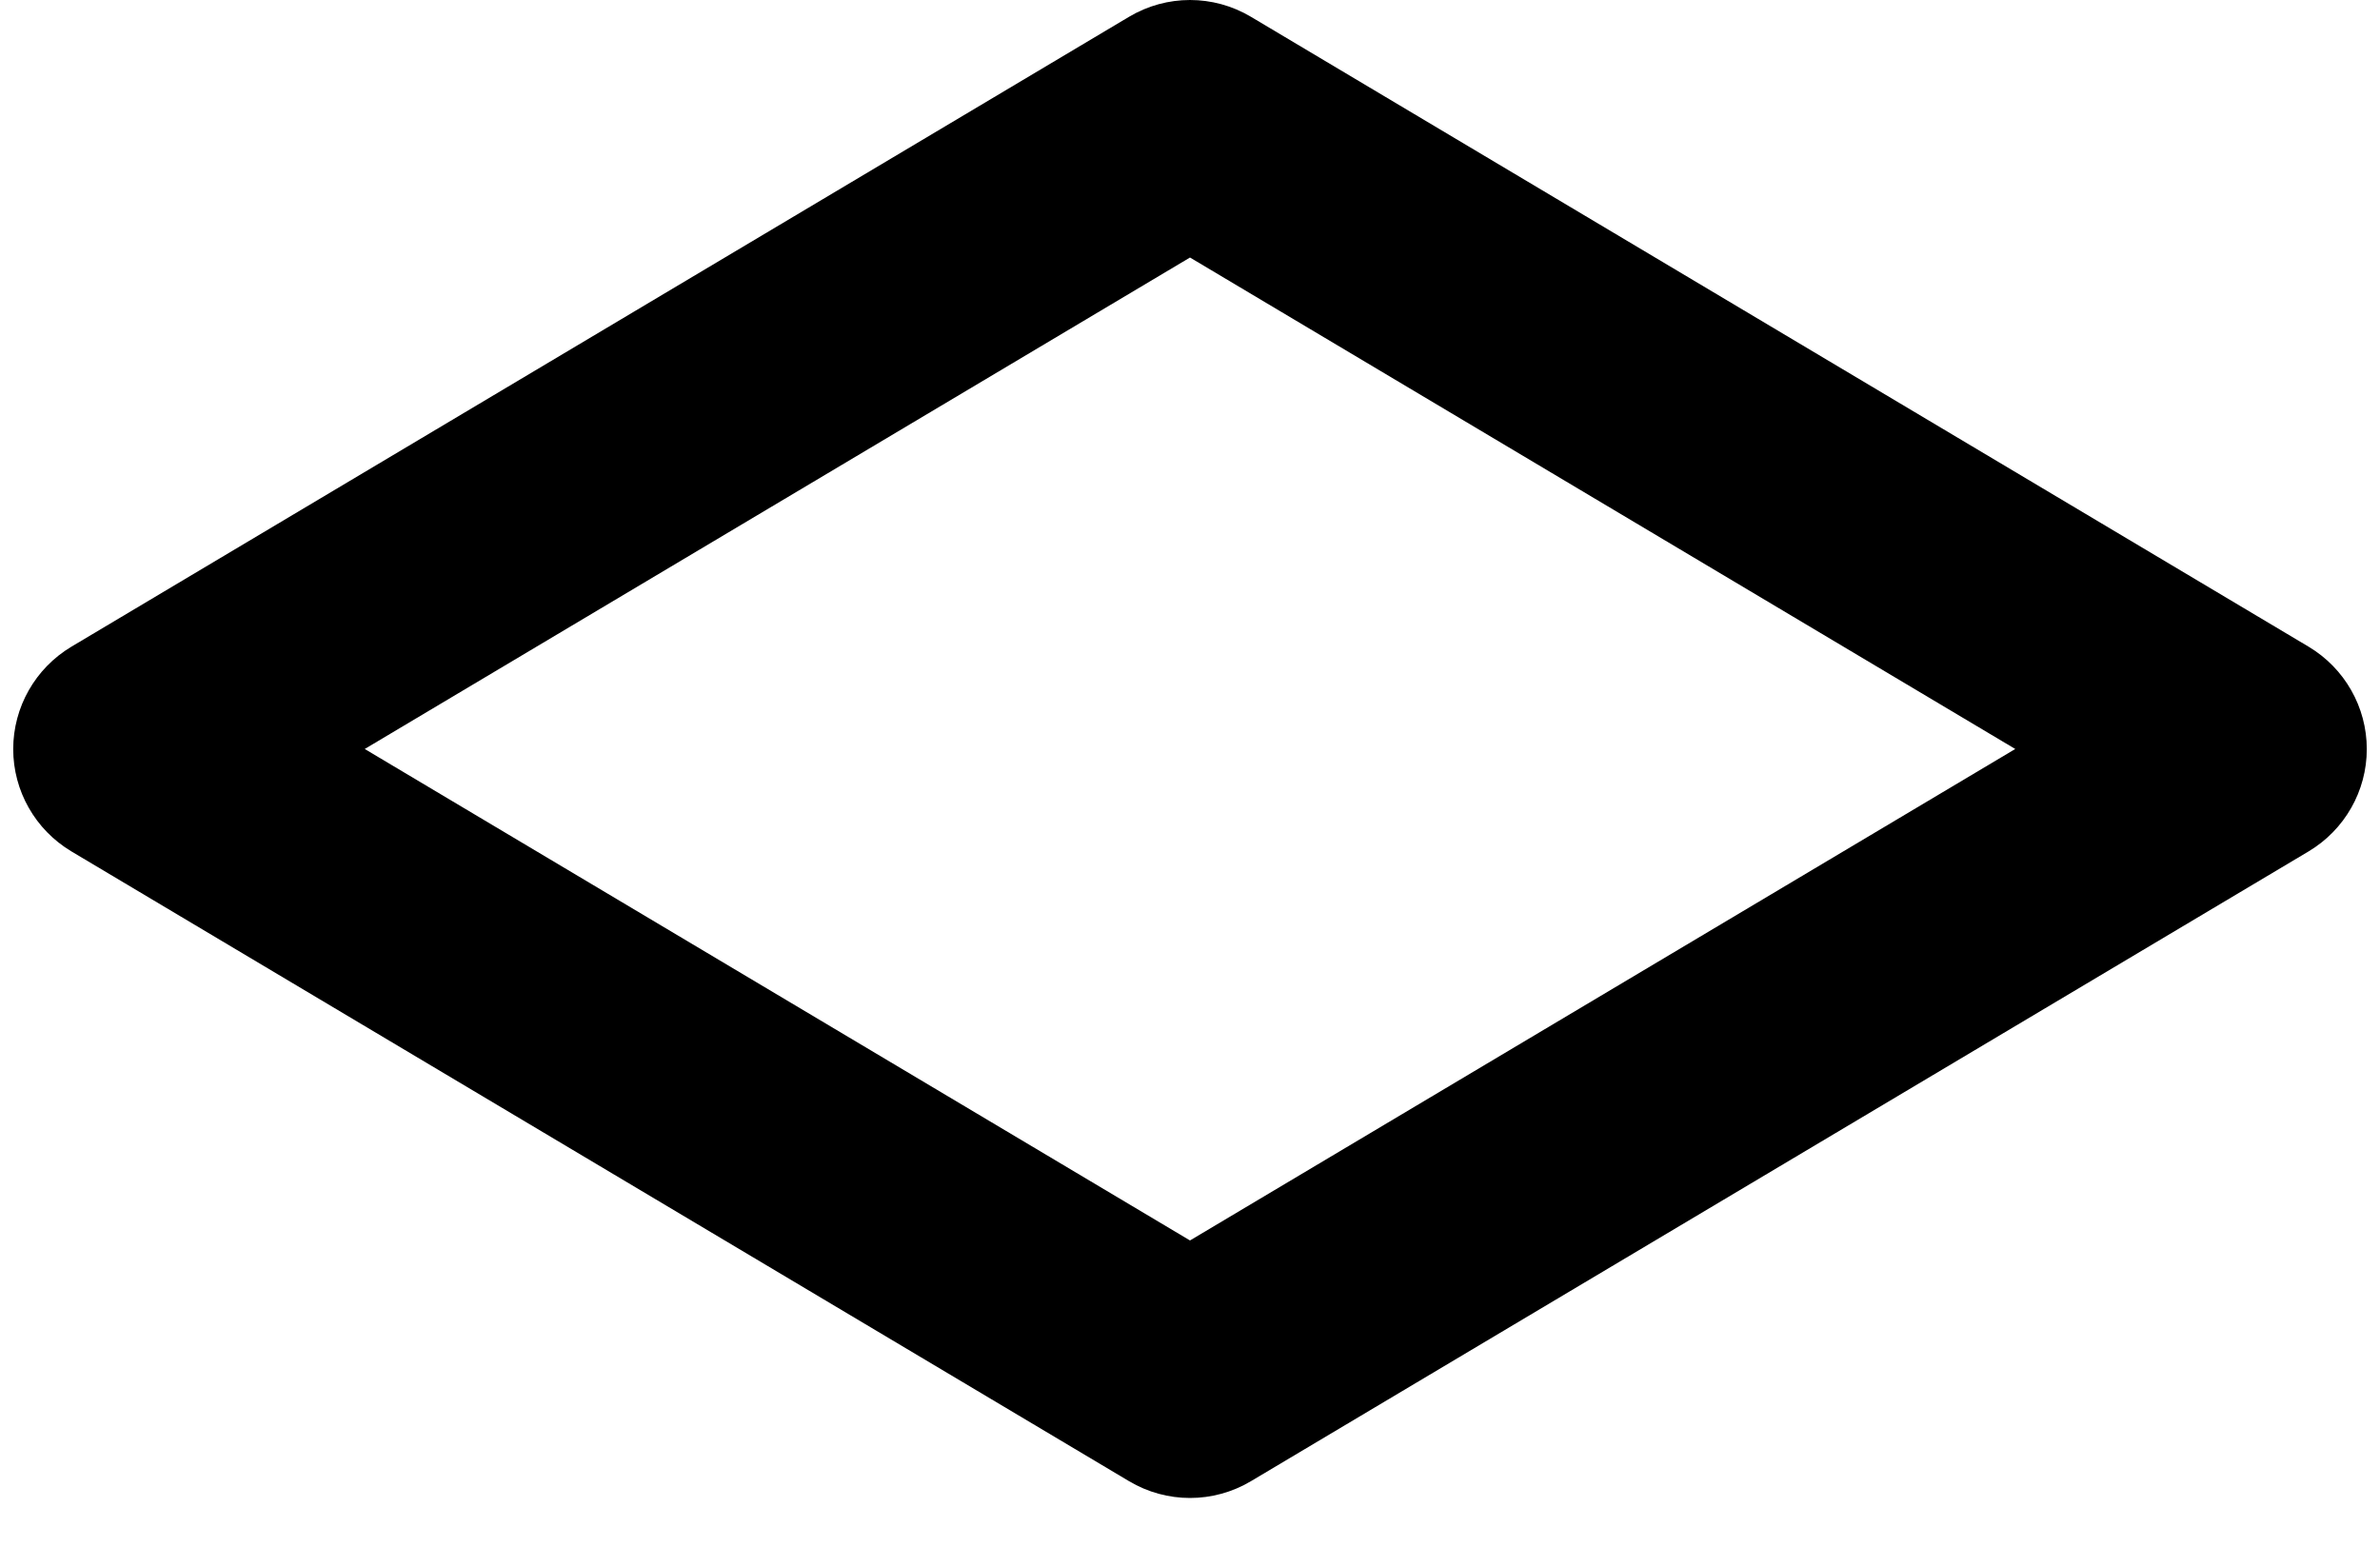 <svg width="20" height="13" viewBox="0 0 20 13" fill="none" xmlns="http://www.w3.org/2000/svg">
<path fill-rule="evenodd" clip-rule="evenodd" d="M9.488 0.141C9.804 -0.047 10.196 -0.047 10.512 0.141L19.401 5.435C19.703 5.616 19.889 5.942 19.889 6.295C19.889 6.647 19.703 6.973 19.401 7.154L10.512 12.447C10.196 12.635 9.804 12.635 9.488 12.447L0.599 7.154C0.297 6.973 0.111 6.647 0.111 6.295C0.111 5.942 0.297 5.616 0.599 5.435L9.488 0.141ZM3.065 6.294L10 10.424L16.935 6.294L10 2.164L3.065 6.294Z" fill="black"/>
</svg>
